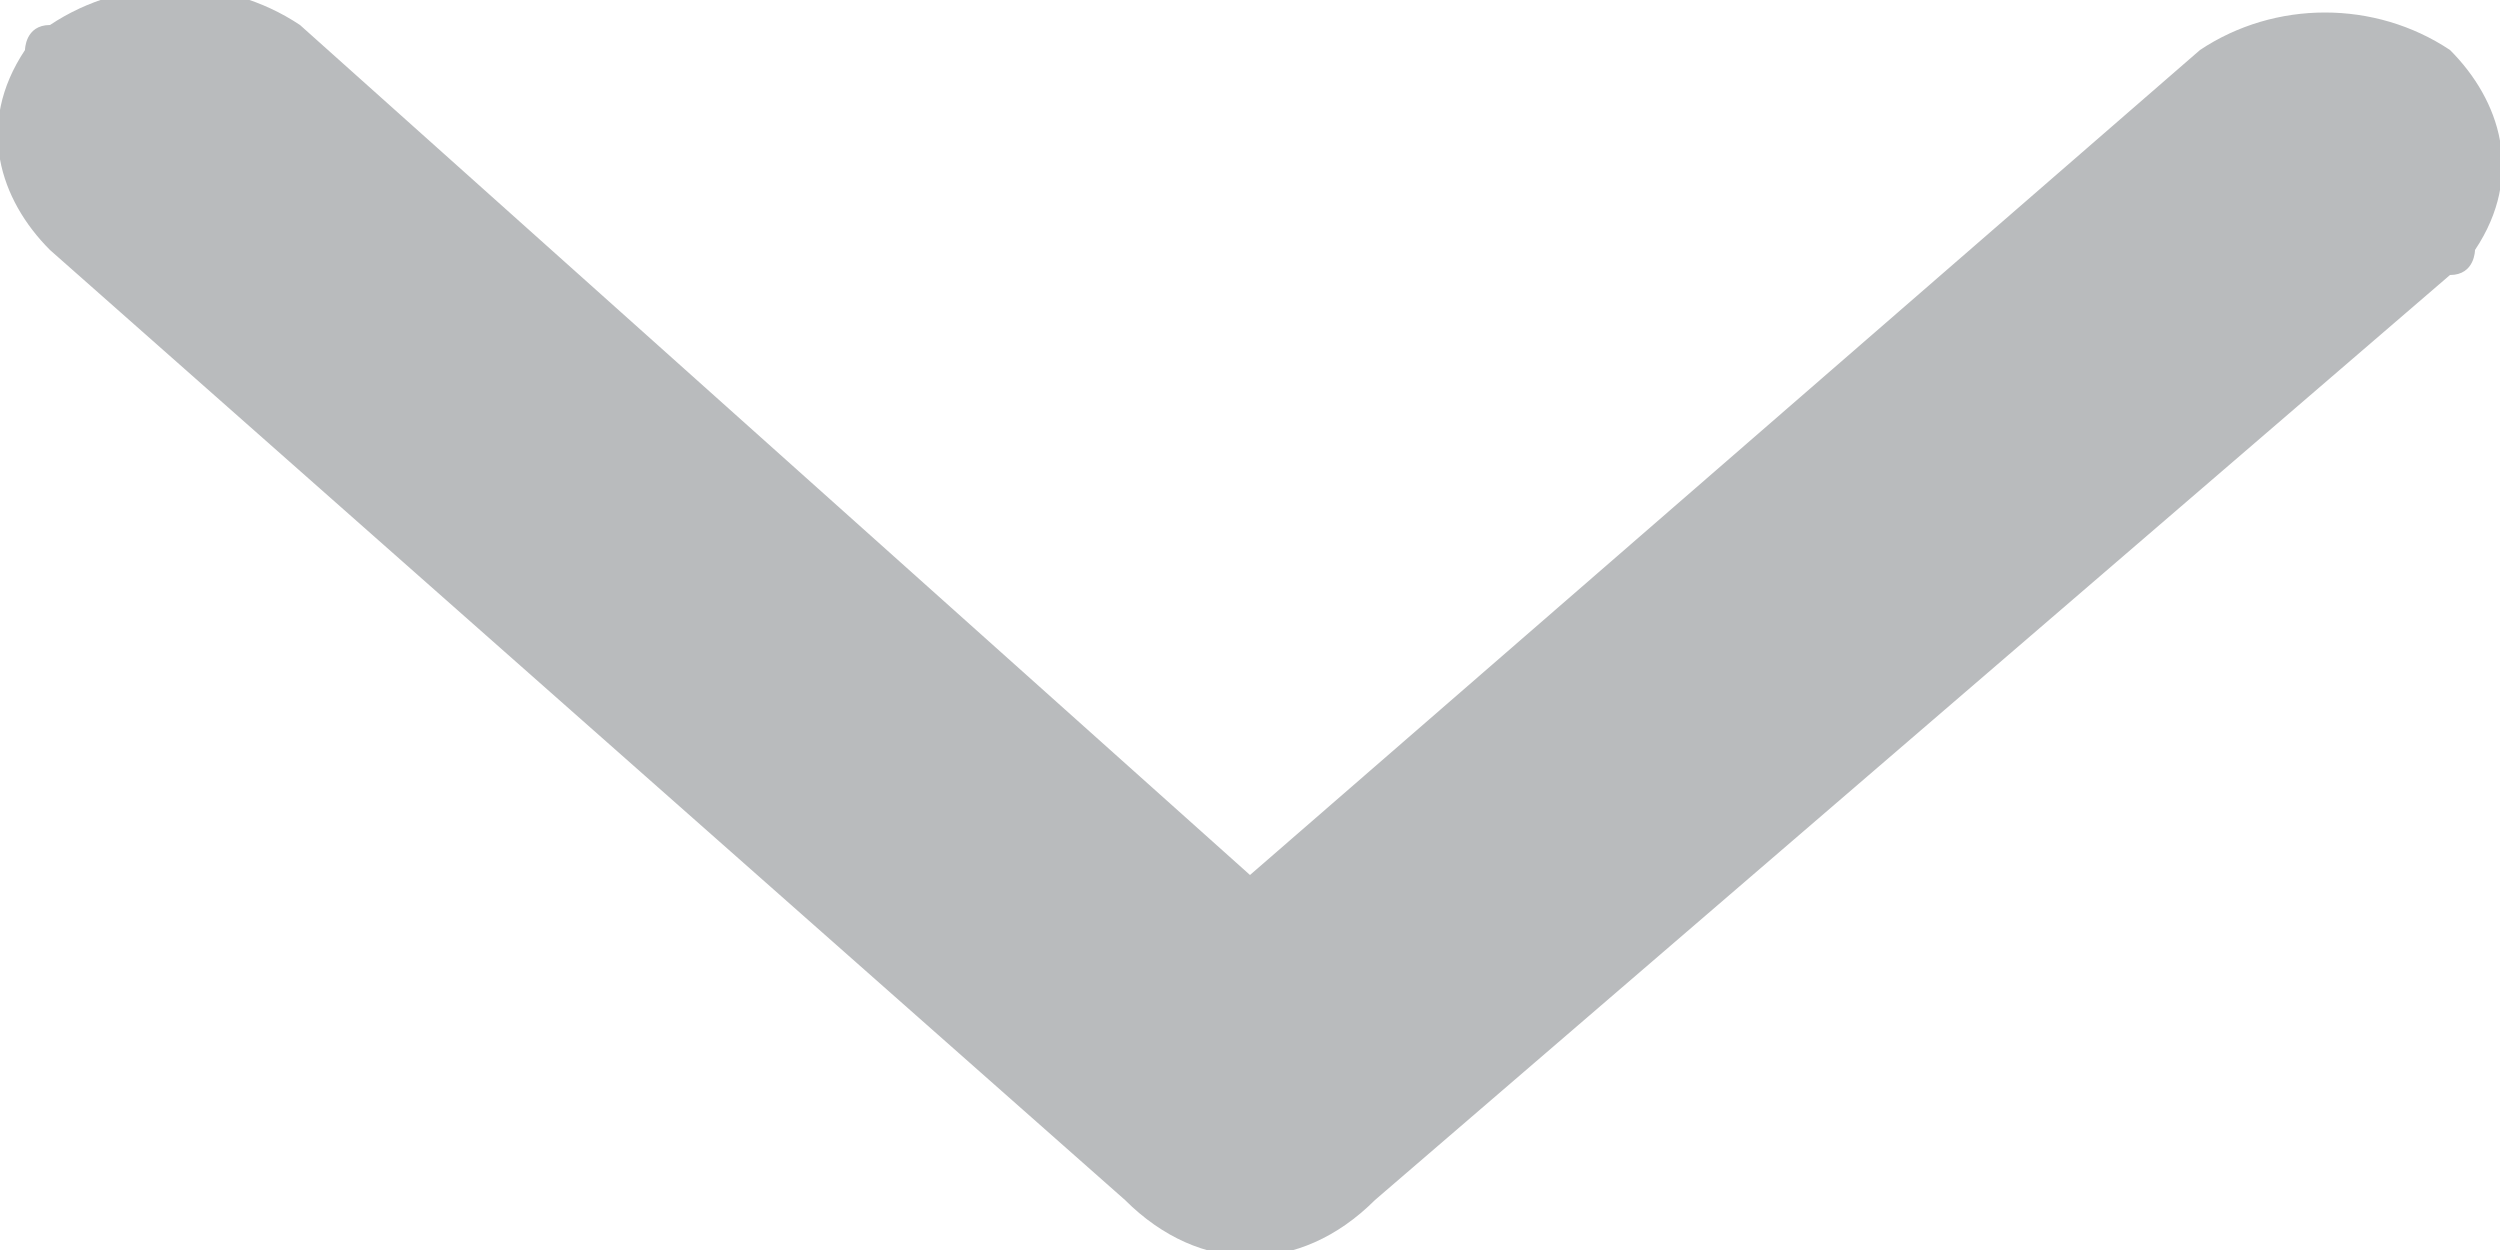 <svg id="Слой_1" xmlns="http://www.w3.org/2000/svg" viewBox="0 0 10 5"><style>.st0{opacity:.3;fill:#151b23;enable-background:new}</style><path id="Forma_1_copy_копия_2" class="st0" d="M4.5 4.8L.2 1C0 .8-.1.5.1.2.1.2.1.1.2.1c.3-.2.7-.2 1 0L5 3.5 8.8.2c.3-.2.7-.2 1 0 .2.2.3.5.1.8 0 0 0 .1-.1.1L5.5 4.8c-.3.3-.7.3-1 0z"/></svg>